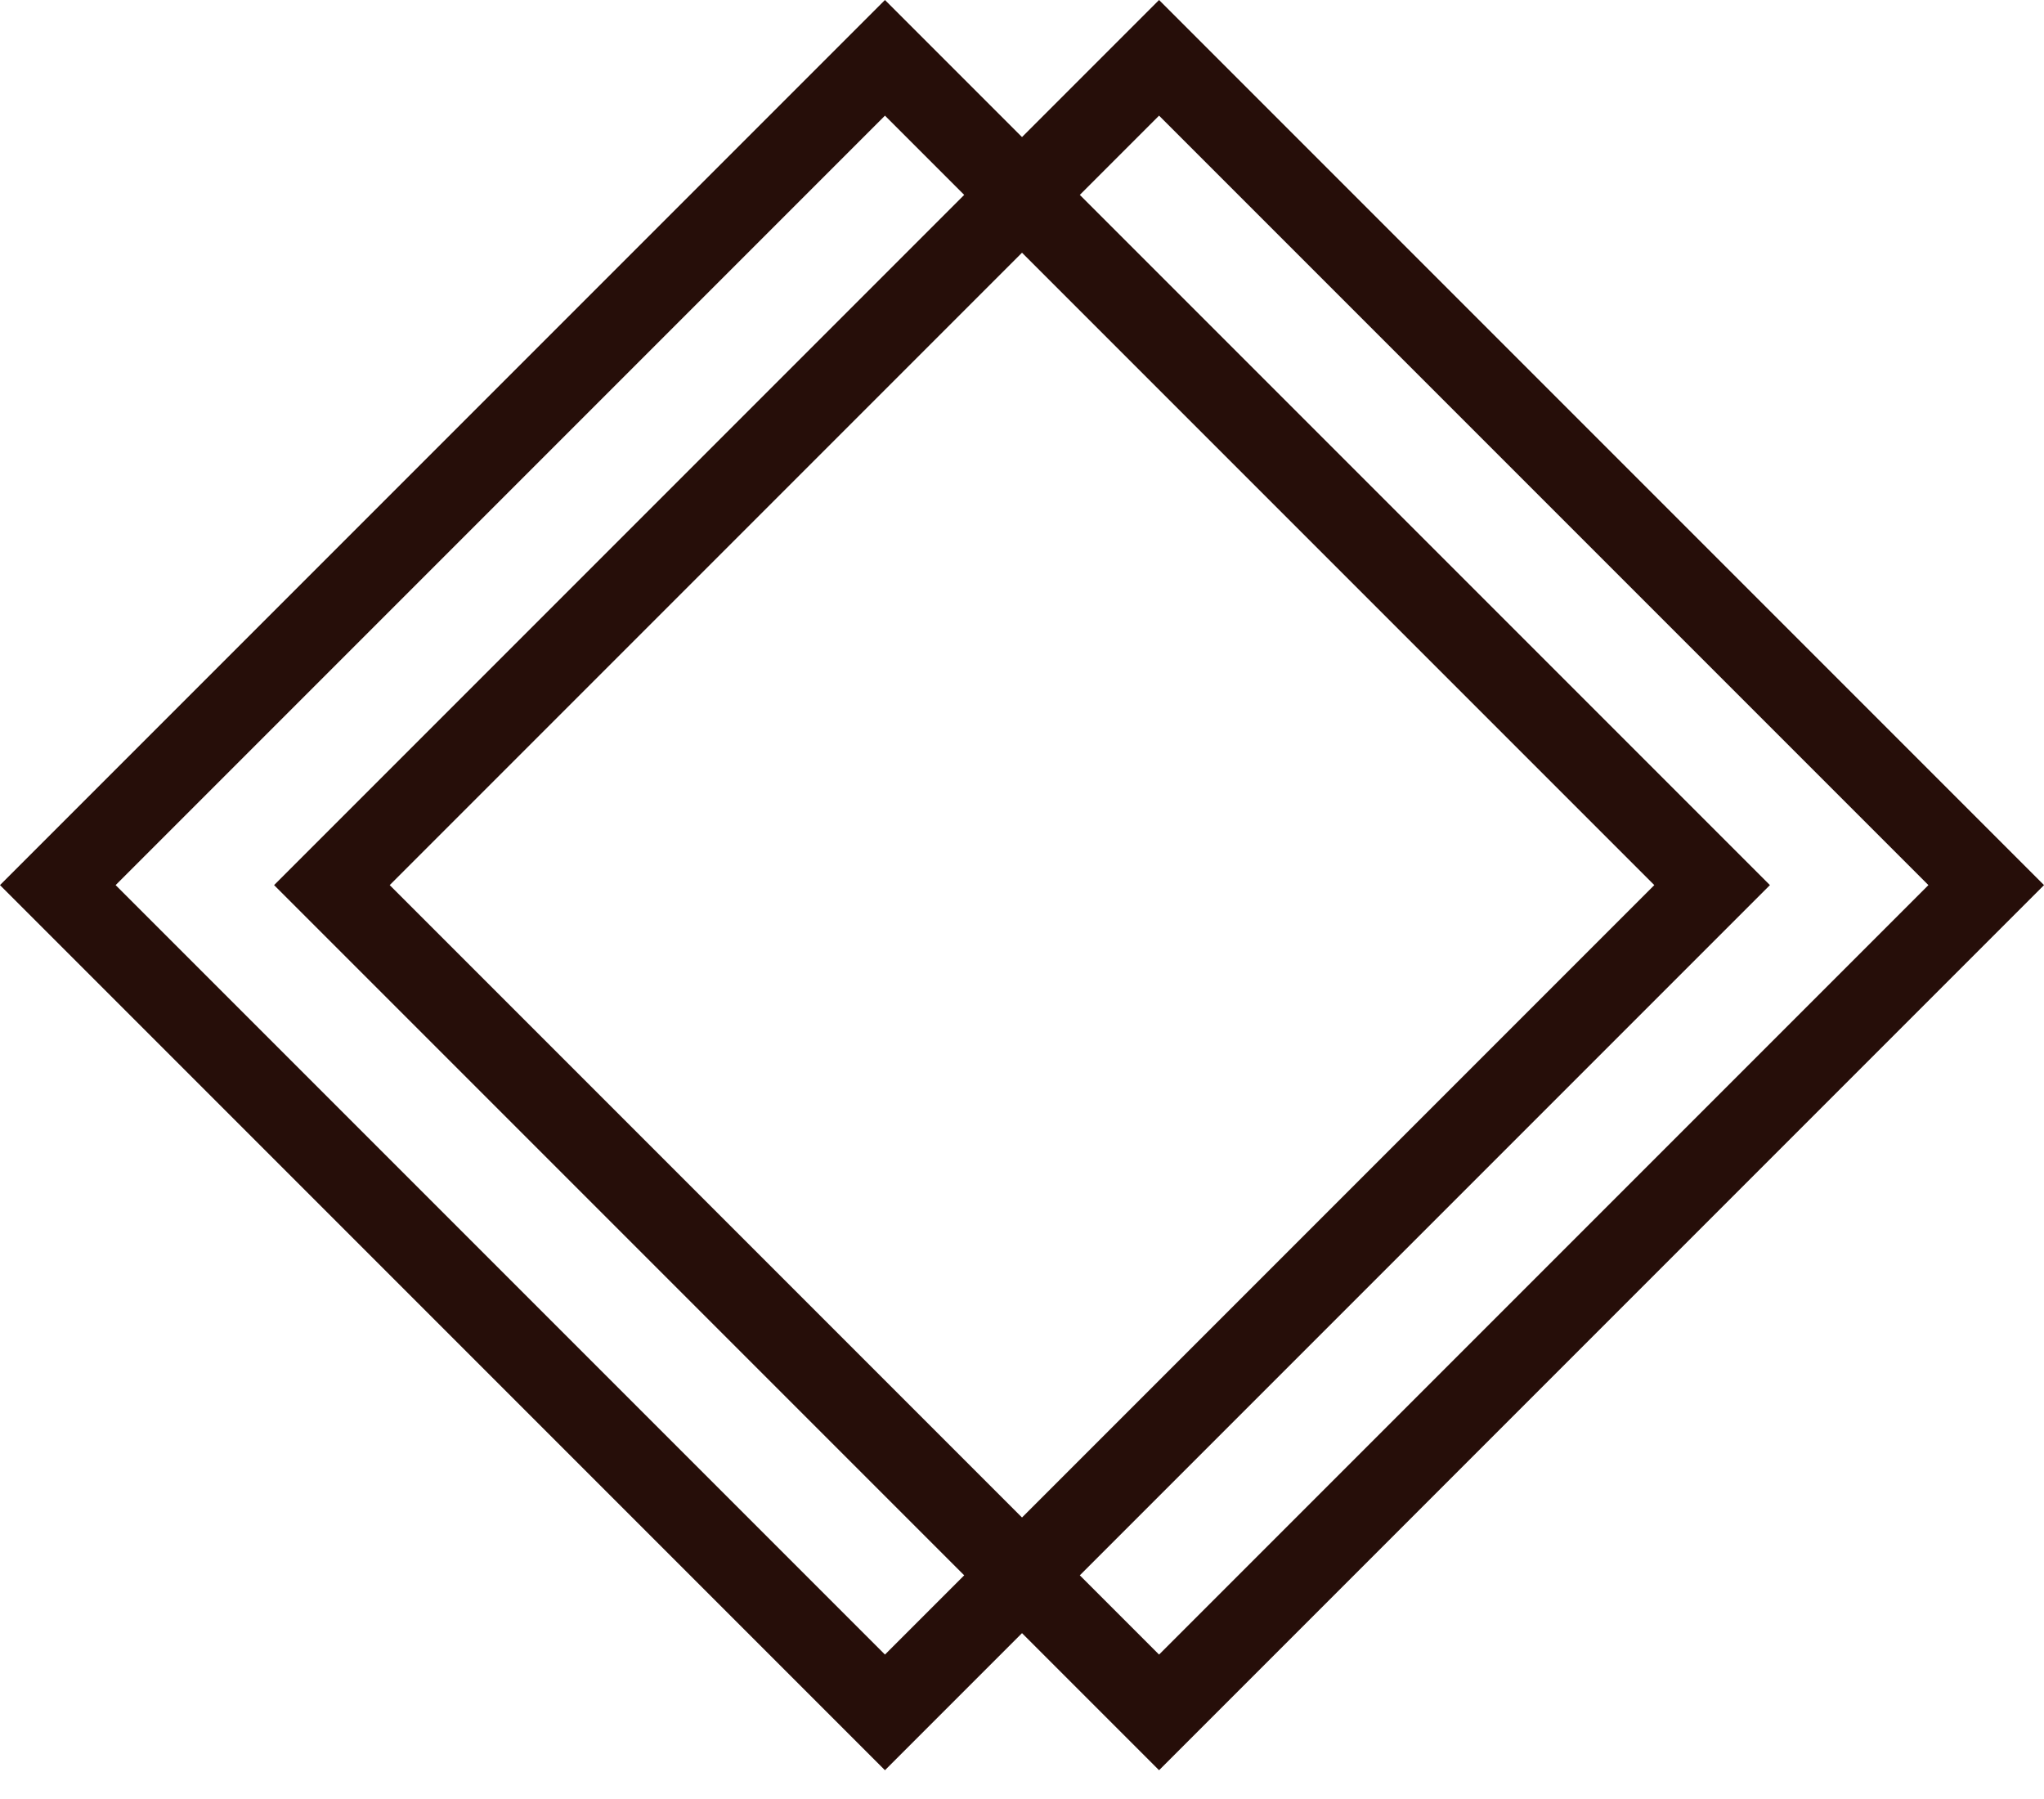 <svg width="50" height="44" viewBox="0 0 50 44" fill="none" xmlns="http://www.w3.org/2000/svg">
<rect x="1.414" y="21.648" width="28.615" height="28.615" transform="rotate(-45 1.414 21.648)" stroke="#260E09" stroke-width="2"/>
<rect x="8.119" y="21.648" width="28.615" height="28.615" transform="rotate(-45 8.119 21.648)" stroke="#260E09" stroke-width="2"/>
</svg>
